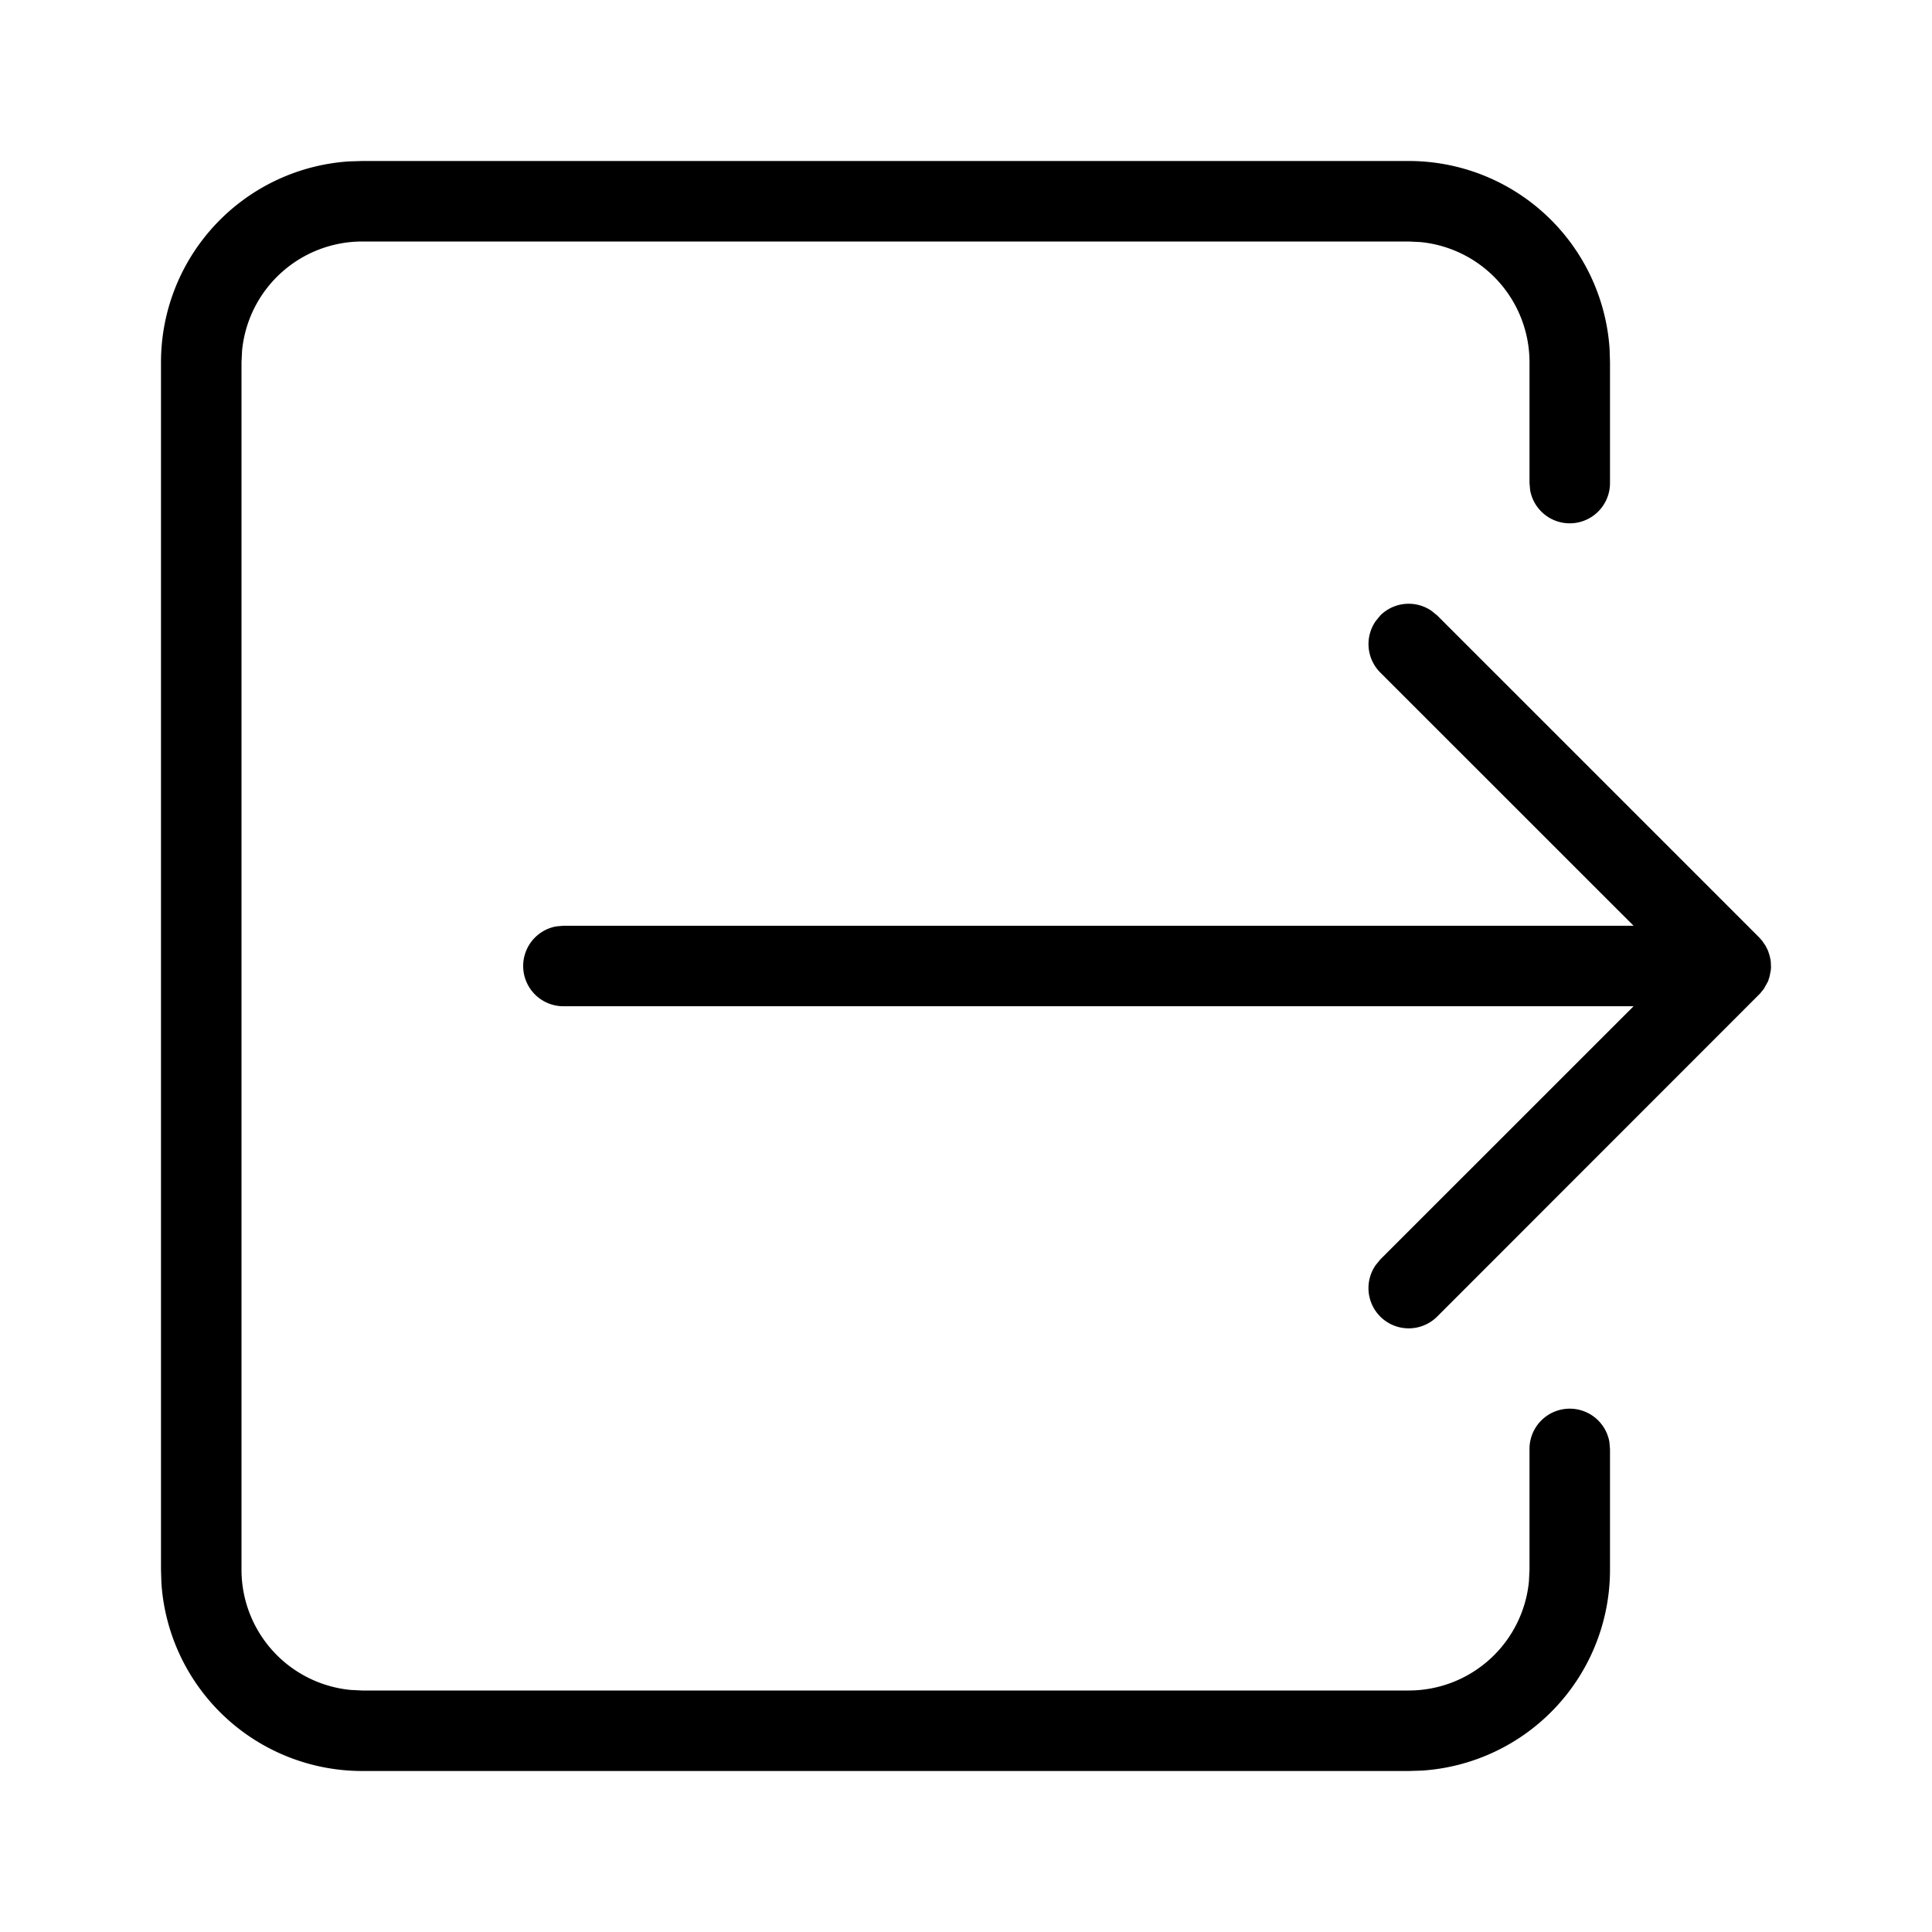 <svg class="icon" viewBox="0 0 1024 1024" version="1.1" xmlns="http://www.w3.org/2000/svg" width="200" height="200">
  <path
    d="M853.333 256a21.333 21.333 0 0 1-42.325 3.84L810.667 256V192a64 64 0 0 0-57.856-63.701L746.667 128h-554.667a64 64 0 0 0-63.701 57.856L128 192v640a64 64 0 0 0 57.856 63.701L192 896h554.667a64 64 0 0 0 63.701-57.856L810.667 832V768a21.333 21.333 0 0 1 42.325-3.84L853.333 768v64a106.667 106.667 0 0 1-99.669 106.453L746.667 938.667h-554.667a106.667 106.667 0 0 1-106.453-99.669L85.333 832v-640a106.667 106.667 0 0 1 99.669-106.453L192 85.333h554.667a106.667 106.667 0 0 1 106.453 99.669L853.333 192V256z m85.248 254.208l0.085 2.304a22.613 22.613 0 0 1-0.213 2.645L938.667 512l-0.128 2.261-0.597 3.2-0.853 2.688-2.219 3.968-1.963 2.432-171.136 171.221a21.333 21.333 0 0 1-32.64-27.221l2.432-2.987 134.272-134.229H298.667a21.333 21.333 0 0 1-3.84-42.325L298.667 490.667h567.168l-134.272-134.229a21.333 21.333 0 0 1-2.432-27.221l2.432-2.987a21.333 21.333 0 0 1 27.221-2.432l2.987 2.432 170.667 170.667 1.579 1.792 1.792 2.645 1.28 2.56 0.853 2.645 0.512 2.304 0.128 1.365z"/>
</svg>
